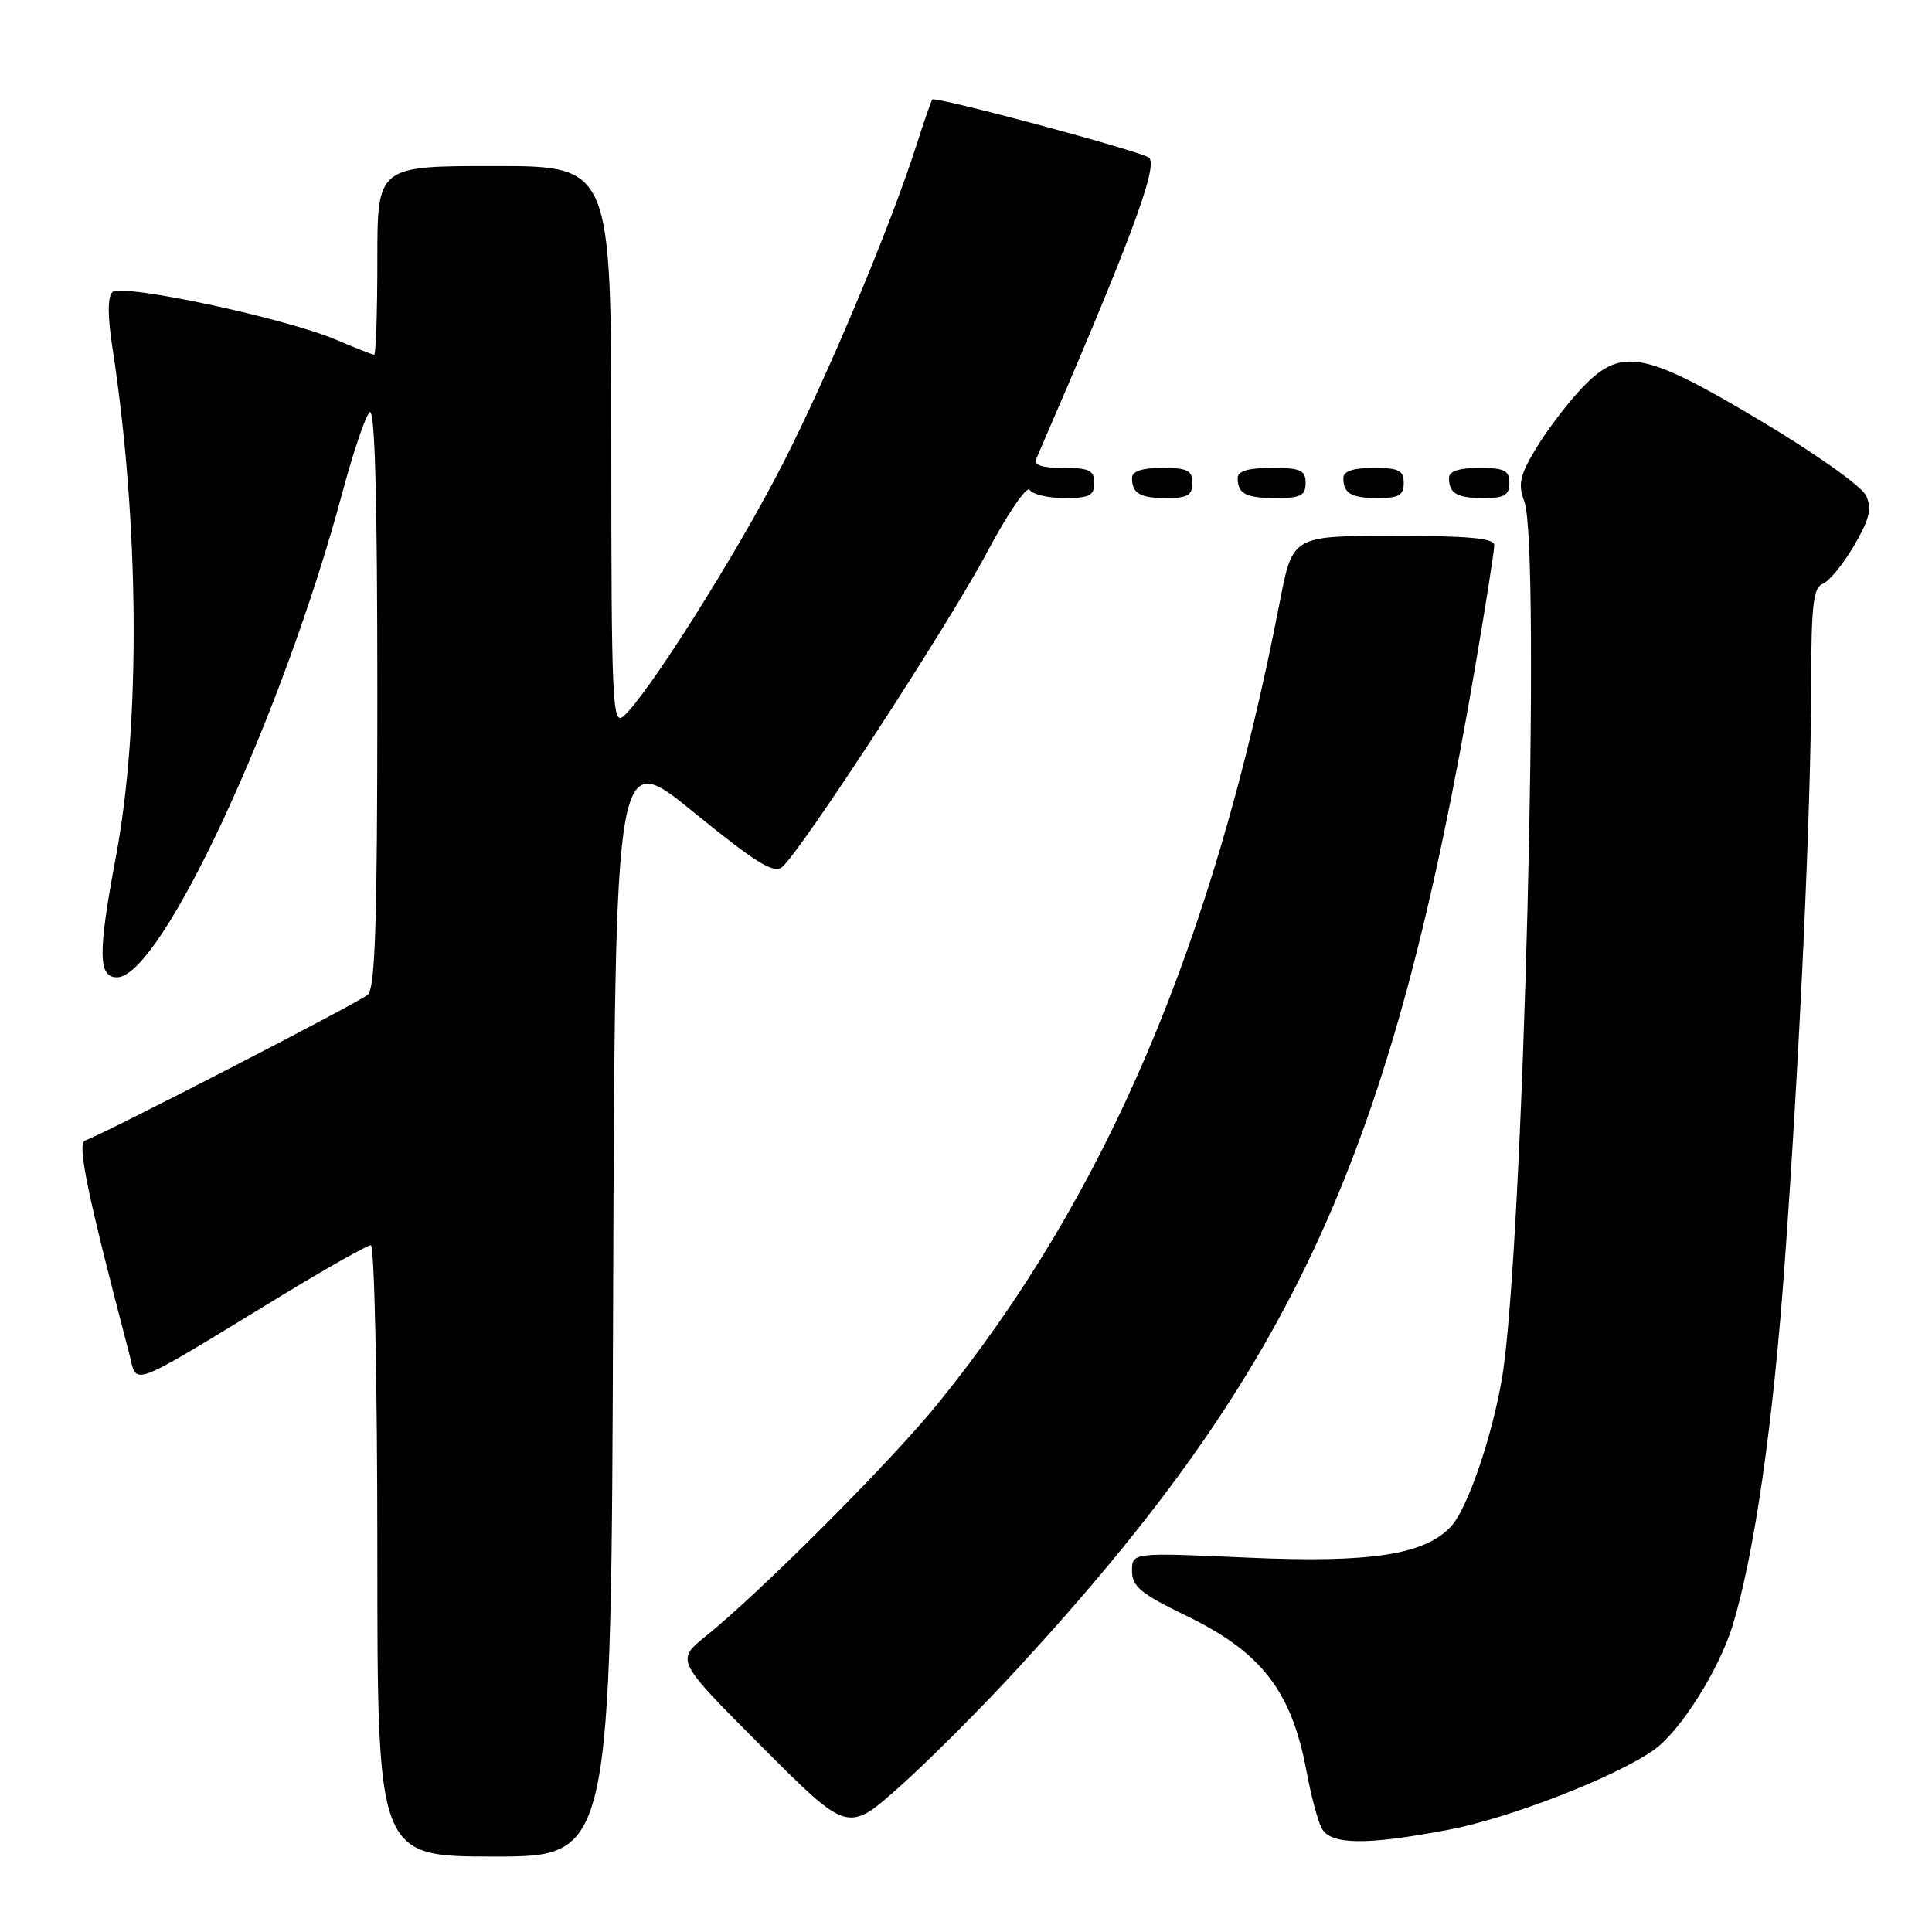<?xml version="1.0" encoding="UTF-8" standalone="no"?>
<!DOCTYPE svg PUBLIC "-//W3C//DTD SVG 1.1//EN" "http://www.w3.org/Graphics/SVG/1.1/DTD/svg11.dtd" >
<svg xmlns="http://www.w3.org/2000/svg" xmlns:xlink="http://www.w3.org/1999/xlink" version="1.1" viewBox="0 0 256 256">
 <g >
 <path fill="currentColor"
d=" M 81.24 172.57 C 81.50 99.13 81.50 99.13 91.87 107.59 C 100.12 114.31 102.53 115.81 103.63 114.89 C 106.12 112.82 125.73 82.72 130.80 73.16 C 133.53 68.02 136.07 64.31 136.44 64.91 C 136.81 65.51 138.89 66.00 141.06 66.00 C 144.33 66.00 145.00 65.66 145.00 64.00 C 145.00 62.32 144.33 62.00 140.89 62.00 C 137.99 62.00 136.94 61.64 137.33 60.75 C 149.66 32.30 153.50 22.07 152.26 20.90 C 151.39 20.09 123.92 12.71 123.53 13.19 C 123.39 13.36 122.48 15.97 121.51 19.00 C 118.03 29.90 109.80 49.55 103.75 61.41 C 97.69 73.29 85.61 92.42 82.56 94.95 C 81.15 96.12 81.00 92.60 81.00 59.12 C 81.00 22.00 81.00 22.00 65.50 22.00 C 50.00 22.00 50.00 22.00 50.00 34.50 C 50.00 41.38 49.81 47.00 49.58 47.00 C 49.35 47.00 47.12 46.12 44.61 45.05 C 37.88 42.16 16.09 37.51 14.89 38.71 C 14.25 39.35 14.25 41.91 14.90 46.09 C 18.47 69.30 18.66 95.96 15.36 113.50 C 12.97 126.26 12.99 129.50 15.50 129.50 C 21.34 129.50 37.49 94.72 45.43 65.05 C 46.82 59.88 48.41 55.19 48.97 54.63 C 49.68 53.92 50.00 65.82 50.00 92.18 C 50.00 122.33 49.72 130.99 48.72 131.82 C 47.39 132.93 13.41 150.44 11.29 151.12 C 10.17 151.47 11.54 158.12 17.11 179.31 C 18.26 183.68 16.50 184.34 37.39 171.63 C 43.38 167.98 48.67 165.00 49.14 165.00 C 49.61 165.00 50.00 183.22 50.00 205.50 C 50.00 246.00 50.00 246.00 65.49 246.00 C 80.99 246.00 80.99 246.00 81.24 172.57 Z  M 191.96 242.45 C 200.05 240.91 214.03 235.48 219.14 231.88 C 222.65 229.41 227.84 221.18 229.62 215.27 C 232.48 205.79 234.92 188.84 236.45 167.88 C 238.45 140.31 239.99 106.92 239.99 90.72 C 240.00 80.18 240.27 77.83 241.53 77.35 C 242.37 77.03 244.23 74.77 245.66 72.32 C 247.72 68.80 248.06 67.42 247.27 65.68 C 246.70 64.45 240.60 60.11 233.28 55.75 C 217.56 46.37 214.72 45.89 209.30 51.75 C 207.40 53.81 204.74 57.36 203.40 59.63 C 201.38 63.03 201.13 64.22 201.98 66.44 C 204.22 72.33 201.85 165.73 199.03 182.58 C 197.74 190.26 194.48 199.81 192.33 202.19 C 188.87 206.01 181.67 207.13 165.25 206.39 C 150.00 205.71 150.00 205.71 150.00 208.16 C 150.00 210.21 151.17 211.18 157.12 214.06 C 167.17 218.92 171.16 224.08 173.13 234.77 C 173.72 237.92 174.61 241.28 175.13 242.25 C 176.32 244.47 181.00 244.53 191.96 242.45 Z  M 134.81 221.12 C 171.65 181.11 184.50 152.94 195.53 88.00 C 196.89 80.03 198.00 72.94 198.00 72.25 C 198.00 71.31 194.66 71.00 184.64 71.00 C 171.27 71.00 171.27 71.00 169.58 79.75 C 160.79 125.12 146.55 158.50 124.26 186.00 C 118.09 193.62 100.76 210.98 93.52 216.80 C 89.54 220.01 89.54 220.01 100.93 231.43 C 112.33 242.86 112.33 242.86 119.14 236.80 C 122.89 233.47 129.94 226.42 134.81 221.12 Z  M 158.00 64.00 C 158.00 62.33 157.33 62.00 154.00 62.00 C 151.33 62.00 150.00 62.44 150.00 63.33 C 150.00 65.40 151.05 66.00 154.67 66.00 C 157.33 66.00 158.00 65.60 158.00 64.00 Z  M 173.00 64.00 C 173.00 62.30 172.33 62.00 168.50 62.00 C 165.42 62.00 164.00 62.42 164.00 63.33 C 164.00 65.45 165.07 66.00 169.17 66.00 C 172.33 66.00 173.00 65.65 173.00 64.00 Z  M 186.00 64.00 C 186.00 62.33 185.33 62.00 182.00 62.00 C 179.33 62.00 178.00 62.44 178.00 63.33 C 178.00 65.40 179.05 66.00 182.67 66.00 C 185.33 66.00 186.00 65.60 186.00 64.00 Z  M 200.00 64.00 C 200.00 62.33 199.33 62.00 196.00 62.00 C 193.33 62.00 192.00 62.44 192.00 63.33 C 192.00 65.40 193.05 66.00 196.67 66.00 C 199.33 66.00 200.00 65.60 200.00 64.00 Z "/>
</g>
</svg>